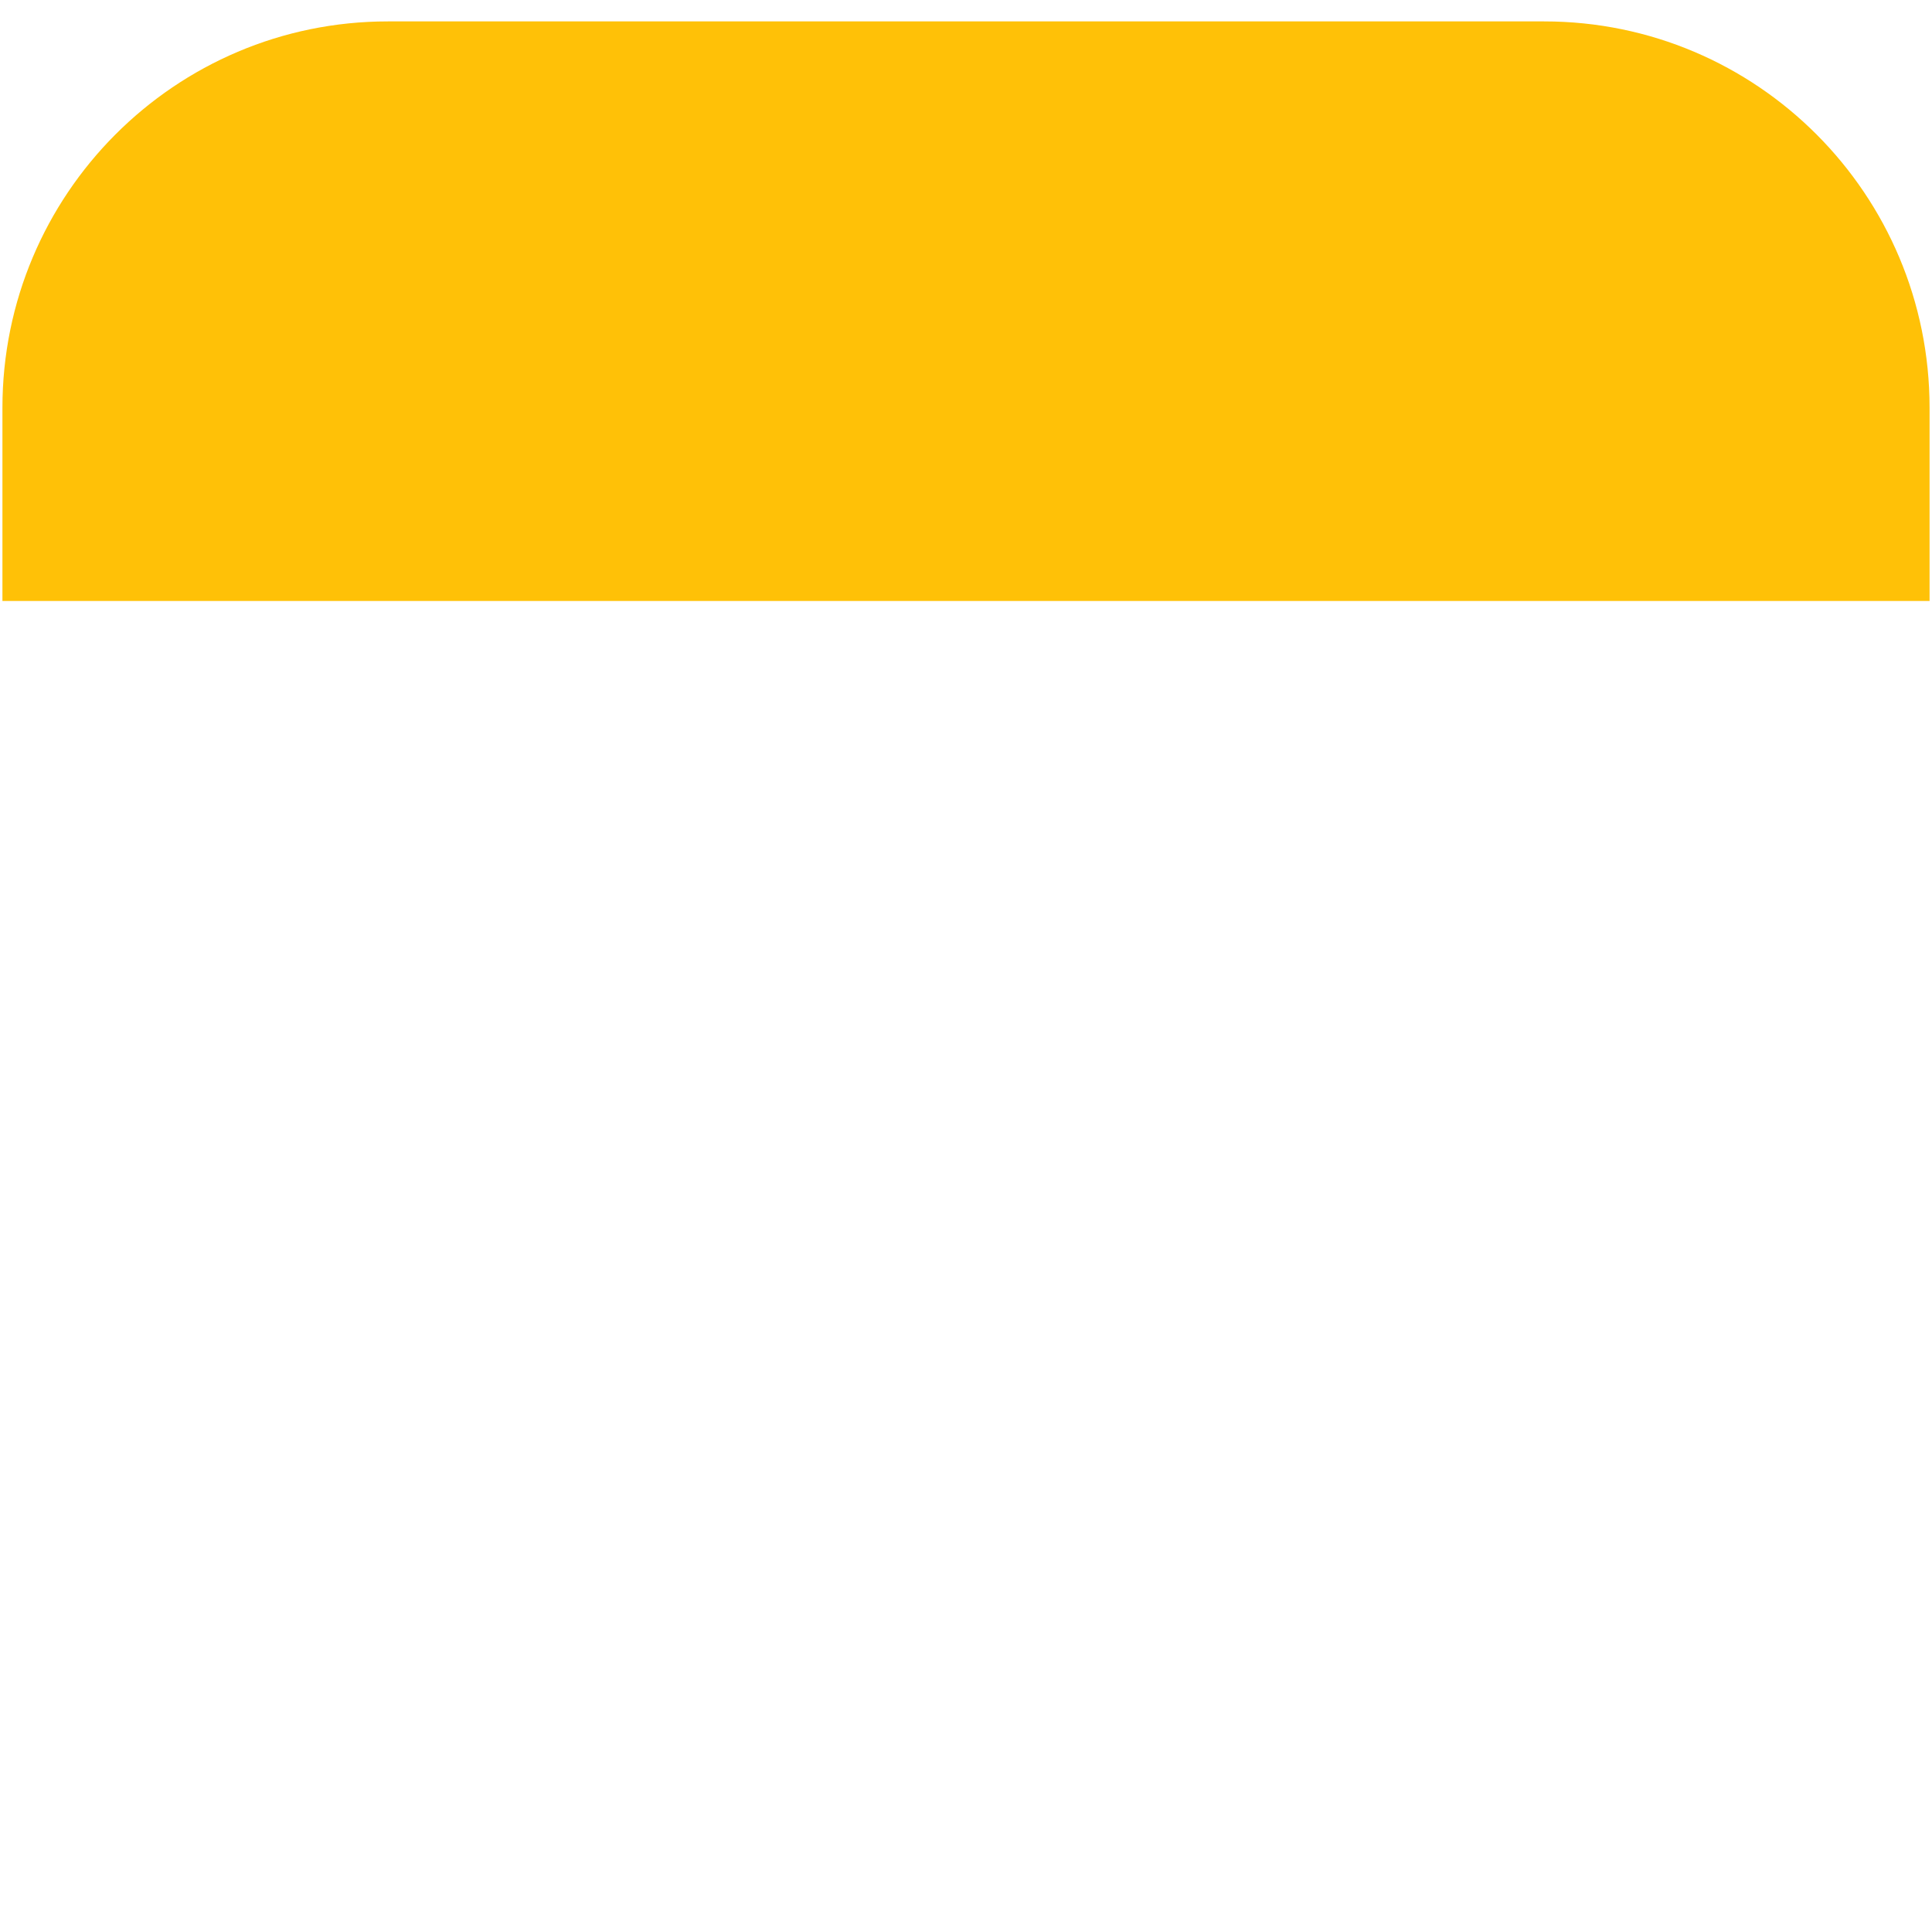 <svg width="361" height="361" viewBox="0 0 361 361" fill="none" xmlns="http://www.w3.org/2000/svg">
<g clip-path="url(#clip0_524_2)">
<mask id="mask0_524_2" style="mask-type:luminance" maskUnits="userSpaceOnUse" x="0" y="108" width="361" height="254">
<path d="M0.454 108.3H360.546V288.8C360.546 328.674 328.302 361 288.528 361H72.473C32.698 361 0.454 328.674 0.454 288.8V108.3Z" fill="white"/>
</mask>
<g mask="url(#mask0_524_2)">
<path d="M396.555 288.8C396.555 348.612 348.189 397.1 288.528 397.1H72.473C12.811 397.1 -35.555 348.612 -35.555 288.8H36.463C36.463 308.738 52.585 324.9 72.473 324.9H288.528C308.415 324.9 324.537 308.738 324.537 288.8H396.555ZM72.473 397.1C12.811 397.1 -35.555 348.612 -35.555 288.8V108.3H36.463V288.8C36.463 308.738 52.585 324.9 72.473 324.9V397.1ZM396.555 108.3V288.8C396.555 348.612 348.189 397.1 288.528 397.1V324.9C308.415 324.9 324.537 308.738 324.537 288.8V108.3H396.555Z" fill="white"/>
</g>
<path d="M121.085 167.252C121.085 182.205 108.994 194.327 94.078 194.327C79.163 194.327 67.071 182.205 67.071 167.252C67.071 152.299 79.163 140.177 94.078 140.177C108.994 140.177 121.085 152.299 121.085 167.252Z" fill="white"/>
<path d="M180.5 194.327C195.416 194.327 207.507 182.205 207.507 167.252C207.507 152.299 195.416 140.177 180.5 140.177C165.585 140.177 153.493 152.299 153.493 167.252C153.493 182.205 165.585 194.327 180.5 194.327Z" fill="white"/>
<path d="M266.922 194.327C281.837 194.327 293.929 182.205 293.929 167.252C293.929 152.299 281.837 140.177 266.922 140.177C252.006 140.177 239.915 152.299 239.915 167.252C239.915 182.205 252.006 194.327 266.922 194.327Z" fill="white"/>
<path d="M121.085 259.307C121.085 274.259 108.994 286.382 94.078 286.382C79.163 286.382 67.071 274.259 67.071 259.307C67.071 244.354 79.163 232.232 94.078 232.232C108.994 232.232 121.085 244.354 121.085 259.307Z" fill="white"/>
<path d="M180.5 286.382C195.416 286.382 207.507 274.26 207.507 259.307C207.507 244.354 195.416 232.232 180.5 232.232C165.585 232.232 153.493 244.354 153.493 259.307C153.493 274.26 165.585 286.382 180.5 286.382Z" fill="white"/>
<path d="M266.922 286.382C281.837 286.382 293.929 274.26 293.929 259.307C293.929 244.354 281.837 232.232 266.922 232.232C252.006 232.232 239.915 244.354 239.915 259.307C239.915 274.26 252.006 286.382 266.922 286.382Z" fill="white"/>
<g filter="url(#filter0_d_524_2)">
<path d="M0.454 72.2C0.454 32.325 32.698 0 72.473 0H288.528C328.302 0 360.546 32.325 360.546 72.2V108.3H0.454V72.2Z" fill="#FFC107"/>
</g>
</g>
<defs>
<filter id="filter0_d_524_2" x="-3.546" y="0" width="368.092" height="116.3" filterUnits="userSpaceOnUse" color-interpolation-filters="sRGB">
<feFlood flood-opacity="0" result="BackgroundImageFix"/>
<feColorMatrix in="SourceAlpha" type="matrix" values="0 0 0 0 0 0 0 0 0 0 0 0 0 0 0 0 0 0 127 0" result="hardAlpha"/>
<feOffset dy="4"/>
<feGaussianBlur stdDeviation="2"/>
<feComposite in2="hardAlpha" operator="out"/>
<feColorMatrix type="matrix" values="0 0 0 0 0 0 0 0 0 0 0 0 0 0 0 0 0 0 0.25 0"/>
<feBlend mode="normal" in2="BackgroundImageFix" result="effect1_dropShadow_524_2"/>
<feBlend mode="normal" in="SourceGraphic" in2="effect1_dropShadow_524_2" result="shape"/>
</filter>
<clipPath id="clip0_524_2">
<rect width="361" height="361" fill="white"/>
</clipPath>
</defs>
</svg>
